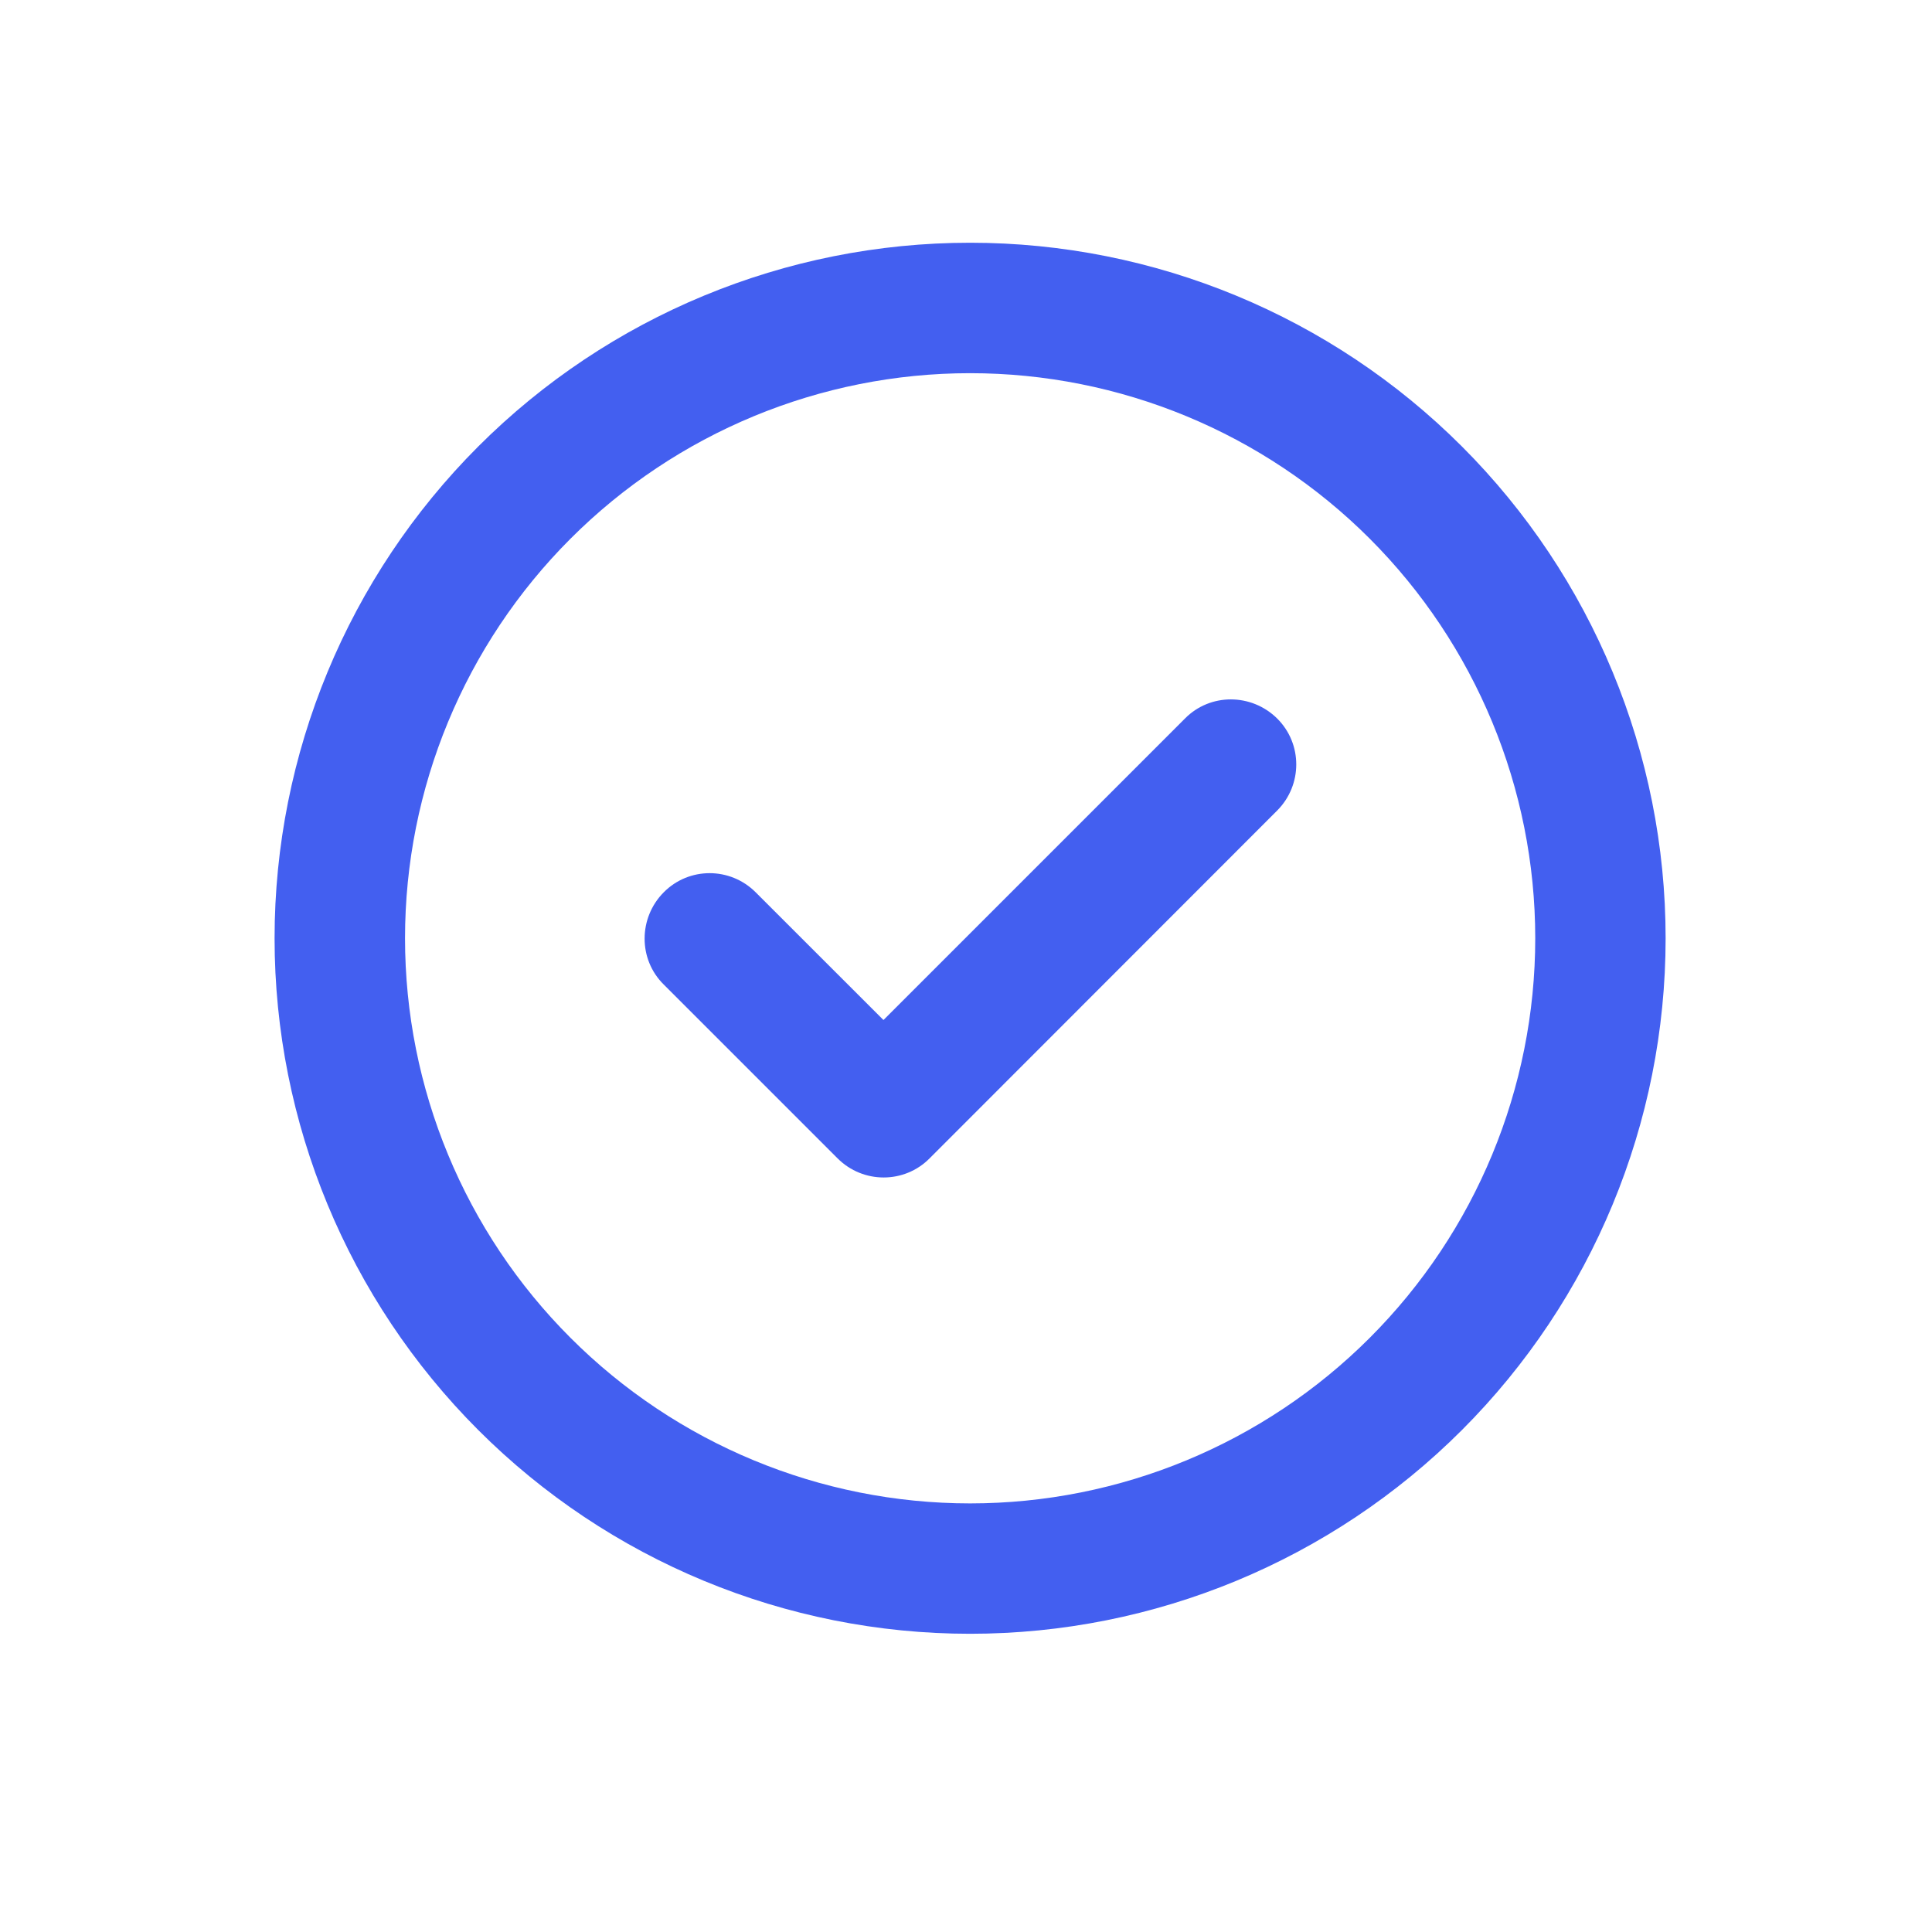 <svg width="25" height="25" viewBox="0 0 25 25" fill="none" xmlns="http://www.w3.org/2000/svg">
<path d="M12.553 4.829C14.493 4.829 16.353 5.599 17.724 6.97C19.095 8.342 19.866 10.202 19.866 12.141C19.866 14.081 19.095 15.941 17.724 17.312C16.353 18.683 14.493 19.454 12.553 19.454C10.614 19.454 8.754 18.683 7.383 17.312C6.011 15.941 5.241 14.081 5.241 12.141C5.241 10.202 6.011 8.342 7.383 6.97C8.754 5.599 10.614 4.829 12.553 4.829ZM12.553 21.141C14.94 21.141 17.229 20.193 18.917 18.505C20.605 16.817 21.553 14.528 21.553 12.141C21.553 9.754 20.605 7.465 18.917 5.777C17.229 4.089 14.94 3.141 12.553 3.141C10.166 3.141 7.877 4.089 6.189 5.777C4.501 7.465 3.553 9.754 3.553 12.141C3.553 14.528 4.501 16.817 6.189 18.505C7.877 20.193 10.166 21.141 12.553 21.141ZM16.526 10.489C16.856 10.158 16.856 9.624 16.526 9.297C16.195 8.97 15.661 8.966 15.334 9.297L11.432 13.199L9.779 11.547C9.449 11.216 8.915 11.216 8.588 11.547C8.261 11.877 8.257 12.412 8.588 12.739L10.838 14.989C11.168 15.319 11.702 15.319 12.029 14.989L16.526 10.489Z" fill="#435FF0"/>
</svg>
